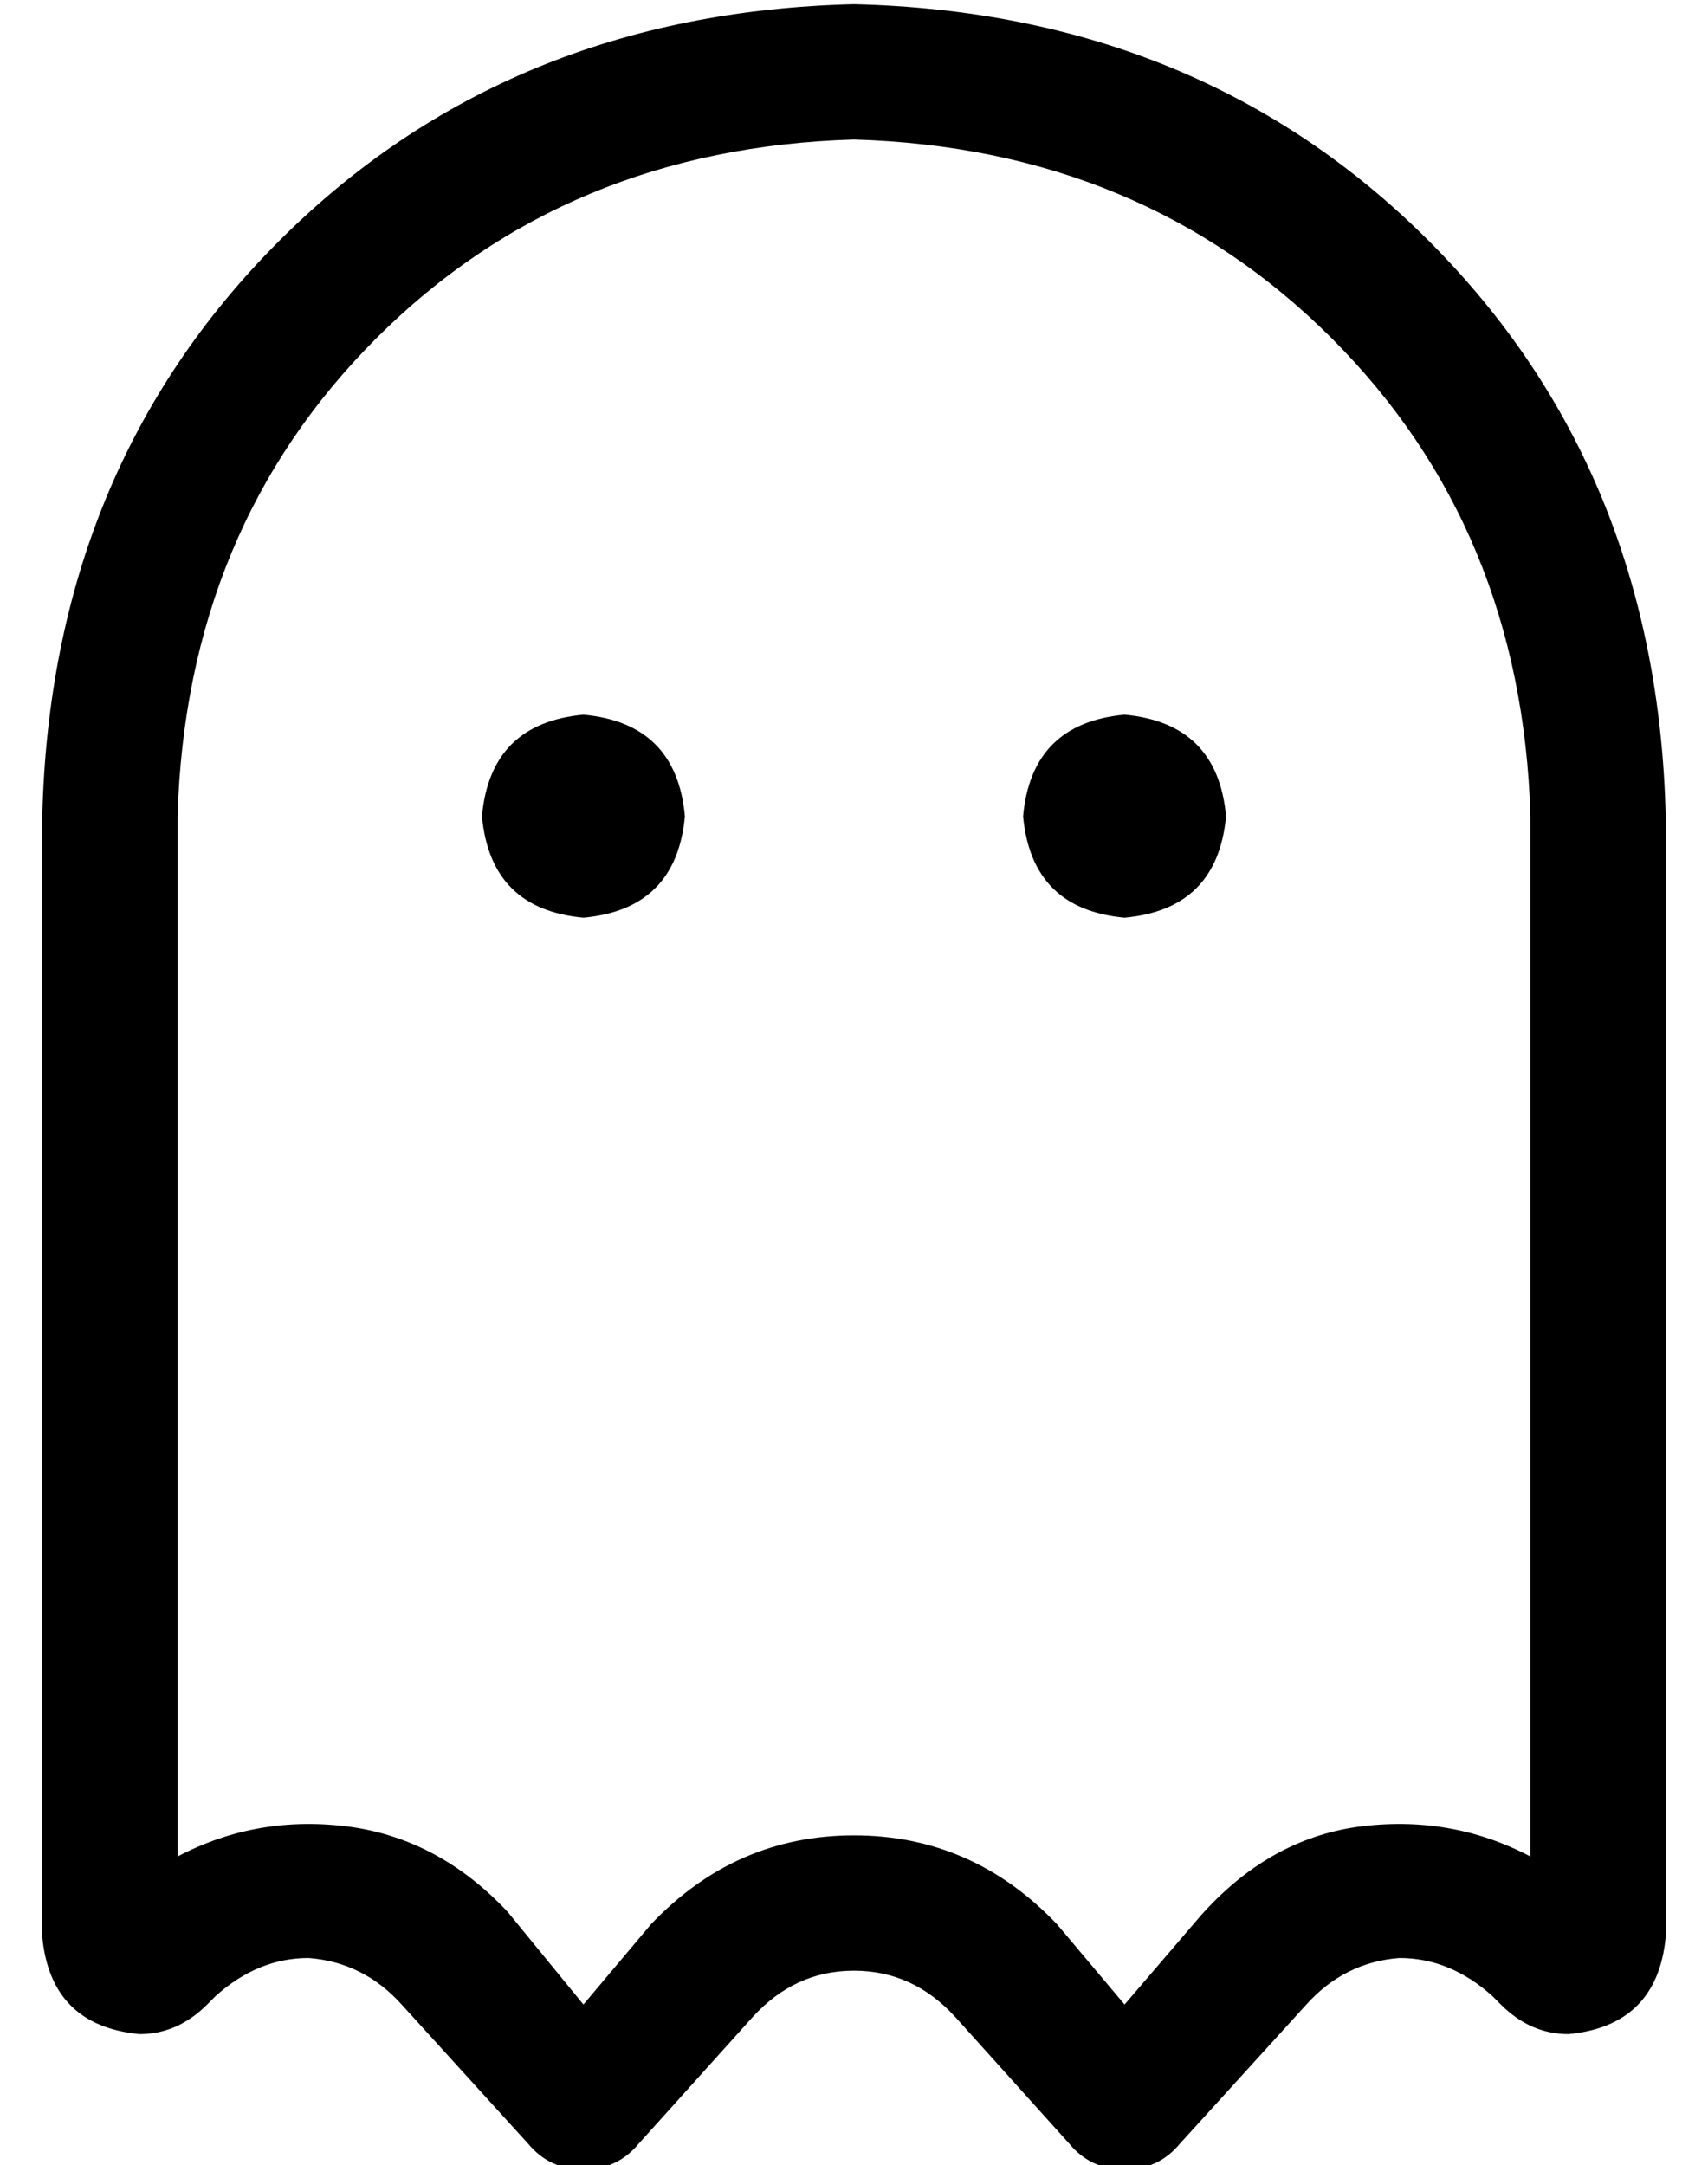 <?xml version="1.0" standalone="no"?>
<!DOCTYPE svg PUBLIC "-//W3C//DTD SVG 1.1//EN" "http://www.w3.org/Graphics/SVG/1.1/DTD/svg11.dtd" >
<svg xmlns="http://www.w3.org/2000/svg" xmlns:xlink="http://www.w3.org/1999/xlink" version="1.1" viewBox="-10 -40 404 512">
   <path fill="currentColor"
d="M243 467q5 6 13 6t13 -6l30 -33v0q9 -10 22 -11q12 0 22 9l2 2v0q7 7 16 7q21 -2 23 -23v-265v0q-2 -82 -56 -136t-136 -56q-82 2 -136 56t-56 136v265v0q2 21 23 23q9 0 16 -7l2 -2v0q10 -9 22 -9q13 1 22 11l30 33v0q5 6 13 6t13 -6l27 -30v0q10 -11 24 -11t24 11
l27 30v0zM32 399v-246v246v-246q2 -68 47 -113t113 -47q68 2 113 47t47 113v246v0q-19 -10 -41 -7q-21 3 -37 21l-18 21v0l-16 -19v0q-20 -21 -48 -21t-48 21l-16 19v0l-18 -22v0q-16 -17 -37 -20q-22 -3 -41 7v0zM152 153q-2 -22 -24 -24q-22 2 -24 24q2 22 24 24
q22 -2 24 -24v0zM256 177q22 -2 24 -24q-2 -22 -24 -24q-22 2 -24 24q2 22 24 24v0z" />
</svg>
